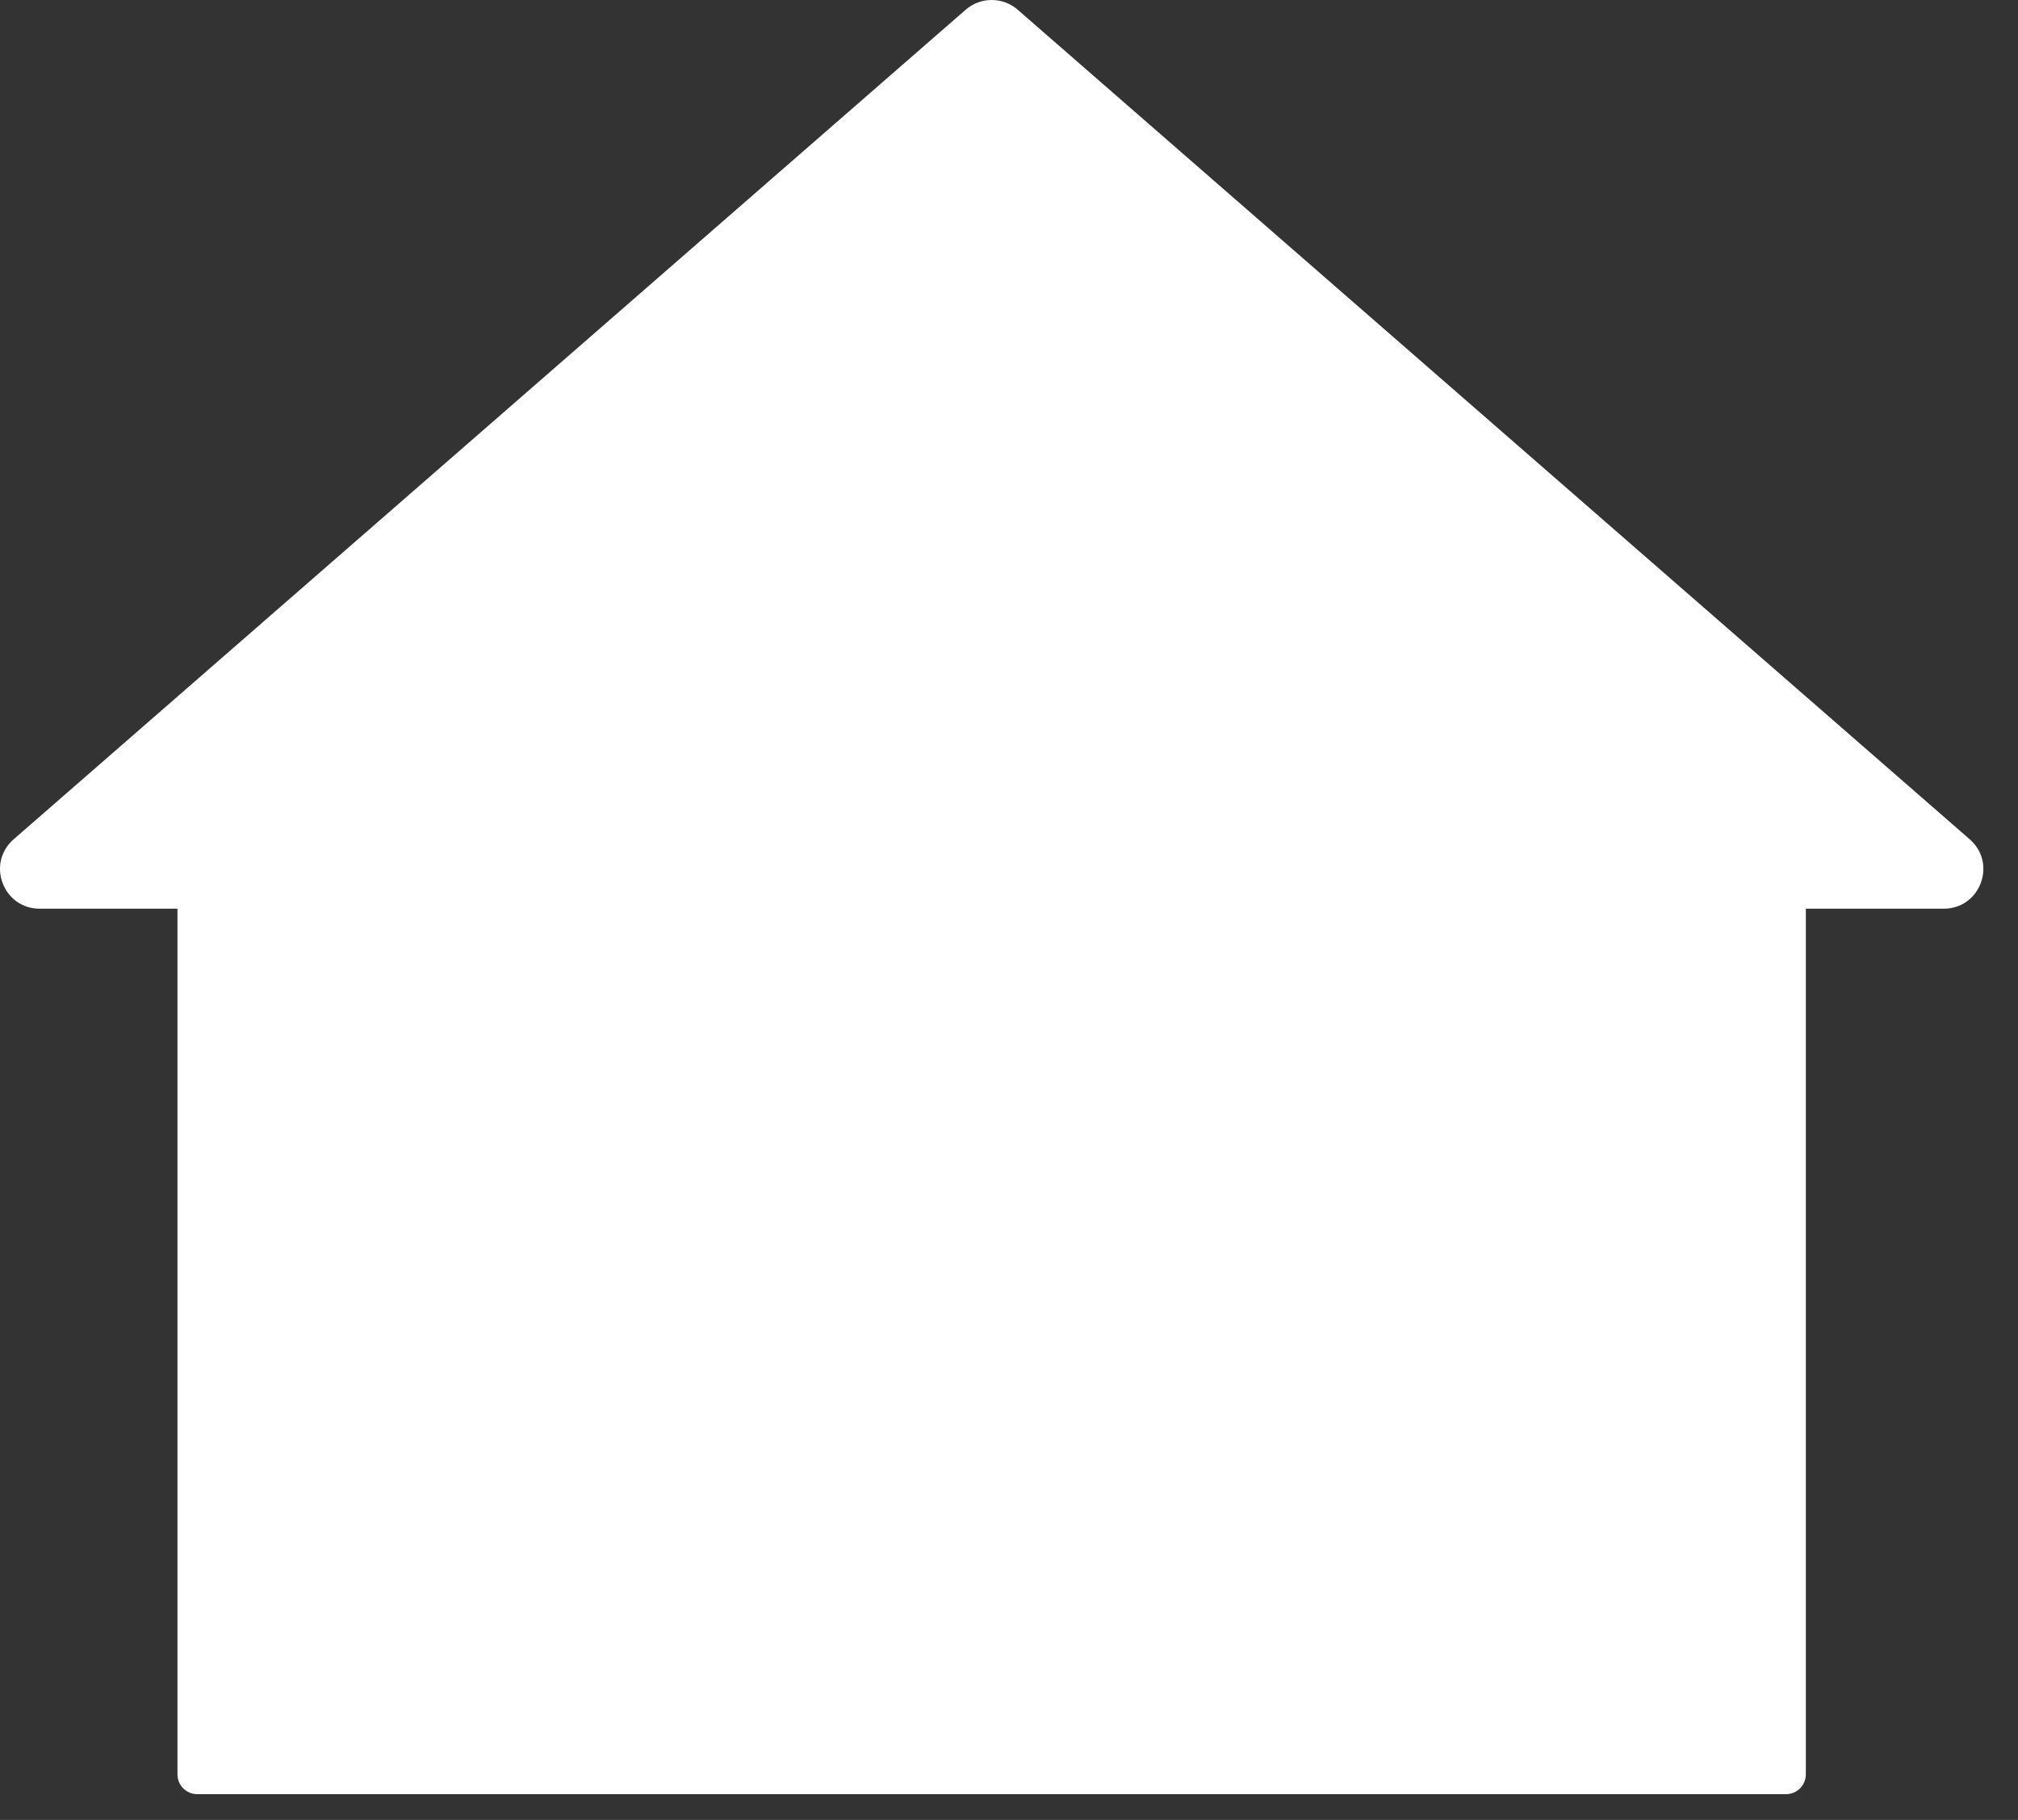 <svg width="51" height="46" viewBox="0 0 51 46" fill="none" xmlns="http://www.w3.org/2000/svg">
<rect x="0" y="0" width="51" height="46" fill="#333333" stroke="none"/>
<path fill-rule="evenodd" clip-rule="evenodd" d="M25.72 0.246C25.343 -0.082 24.782 -0.082 24.405 0.246L0.345 21.214C-0.352 21.822 0.078 22.968 1.002 22.968H4.485V44.849C4.485 45.125 4.709 45.349 4.985 45.349H45.138C45.414 45.349 45.638 45.125 45.638 44.849V22.968H49.123C50.047 22.968 50.477 21.822 49.78 21.214L25.72 0.246Z" fill="white"/>
</svg>
